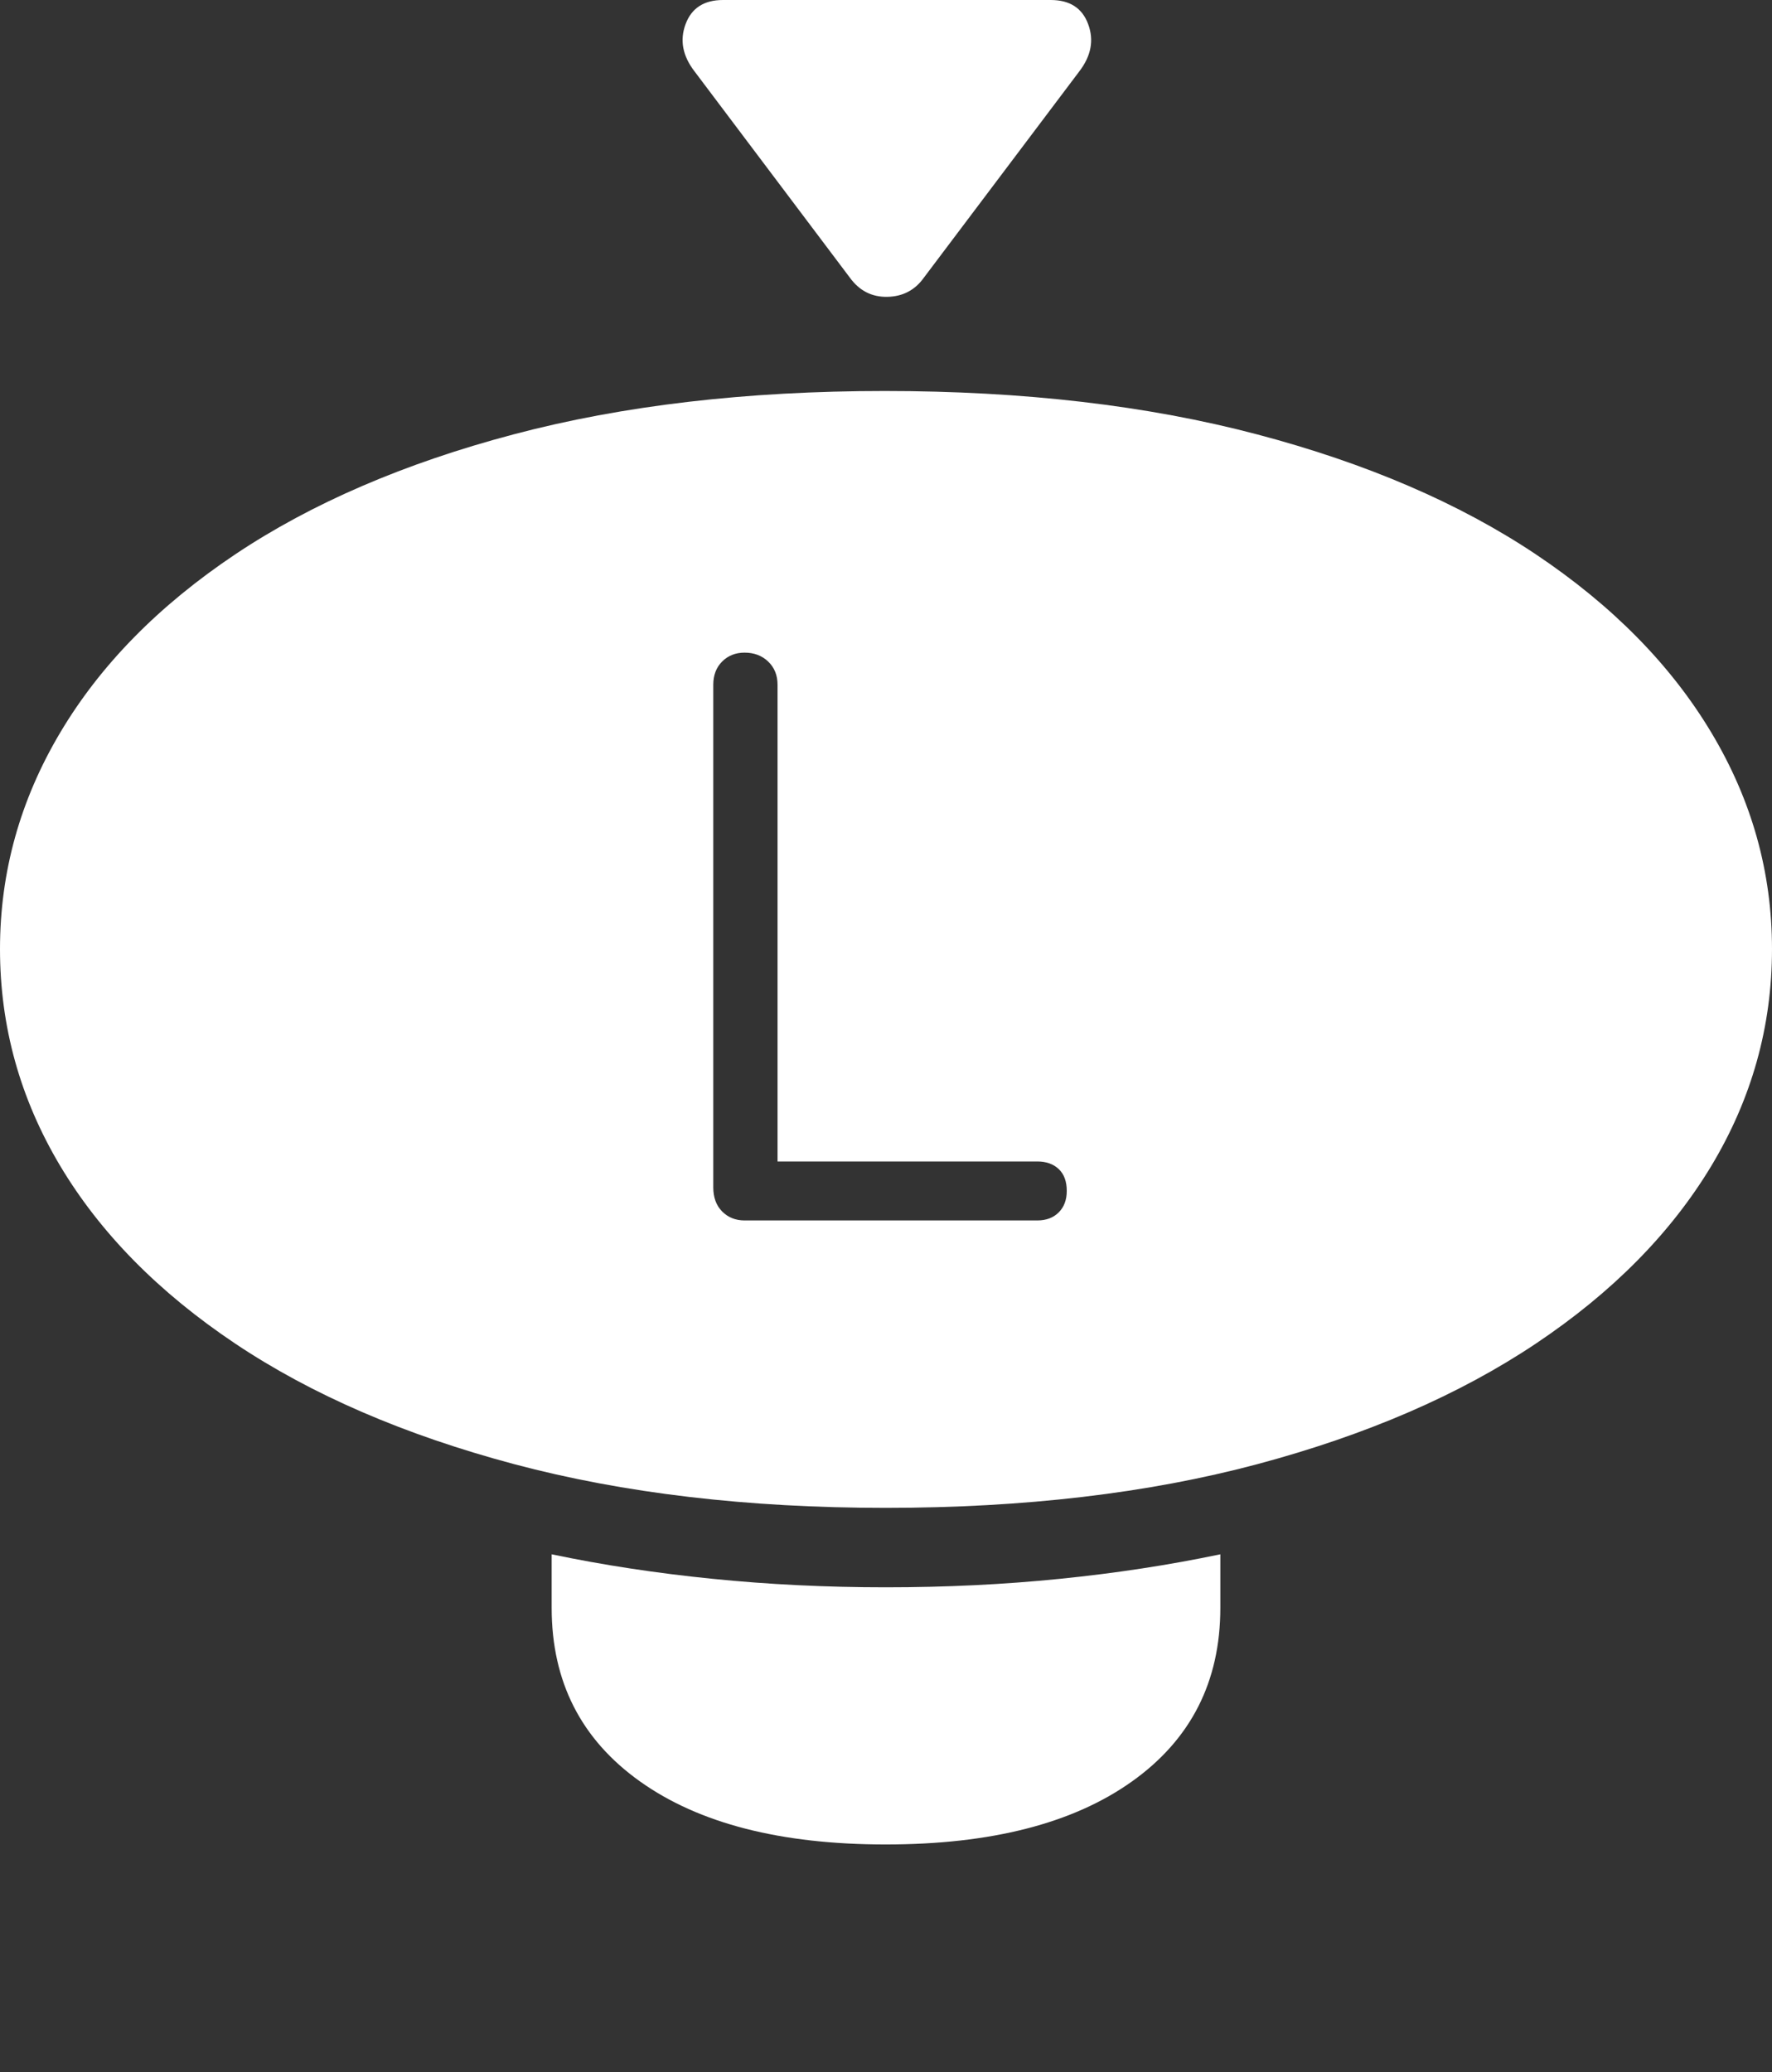 <?xml version="1.0" encoding="UTF-8"?>
<!--Generator: Apple Native CoreSVG 175-->
<!DOCTYPE svg
PUBLIC "-//W3C//DTD SVG 1.1//EN"
       "http://www.w3.org/Graphics/SVG/1.1/DTD/svg11.dtd">
<svg version="1.1" xmlns="http://www.w3.org/2000/svg" xmlns:xlink="http://www.w3.org/1999/xlink" width="19.385" height="22.666">
 <rect width="100%" height="100%" fill="#333333" stroke="none"/>
 <g>
  <rect height="22.666" opacity="0" width="19.385" x="0" y="0"/>
  <path d="M9.688 16.494Q11.963 16.494 13.755 16.016Q15.547 15.537 16.802 14.697Q18.057 13.857 18.721 12.754Q19.385 11.65 19.385 10.381Q19.385 9.121 18.721 8.013Q18.057 6.904 16.802 6.064Q15.547 5.225 13.75 4.751Q11.953 4.277 9.678 4.277Q7.412 4.277 5.62 4.751Q3.828 5.225 2.573 6.064Q1.318 6.904 0.659 8.013Q0 9.121 0 10.381Q0 11.65 0.659 12.754Q1.318 13.857 2.573 14.697Q3.828 15.537 5.625 16.016Q7.422 16.494 9.688 16.494ZM9.688 20.176Q11.416 20.176 12.383 19.487Q13.35 18.799 13.35 17.588L13.35 17.002Q12.51 17.178 11.597 17.27Q10.684 17.363 9.688 17.363Q8.711 17.363 7.793 17.27Q6.875 17.178 6.035 17.002L6.035 17.588Q6.035 18.799 7.002 19.487Q7.969 20.176 9.688 20.176ZM8.145 13.35Q7.998 13.35 7.9 13.252Q7.803 13.154 7.803 12.988L7.803 7.49Q7.803 7.334 7.9 7.236Q7.998 7.139 8.145 7.139Q8.301 7.139 8.403 7.236Q8.506 7.334 8.506 7.49L8.506 12.705L11.348 12.705Q11.494 12.705 11.582 12.788Q11.67 12.871 11.67 13.027Q11.67 13.174 11.582 13.262Q11.494 13.35 11.348 13.35ZM7.598 0.781L9.297 3.037Q9.453 3.252 9.707 3.247Q9.961 3.242 10.107 3.037L11.807 0.781Q12.002 0.527 11.904 0.264Q11.807 0 11.494 0L7.91 0Q7.598 0 7.5 0.264Q7.402 0.527 7.598 0.781Z" fill="#ffffff"/>
 </g>
</svg>
